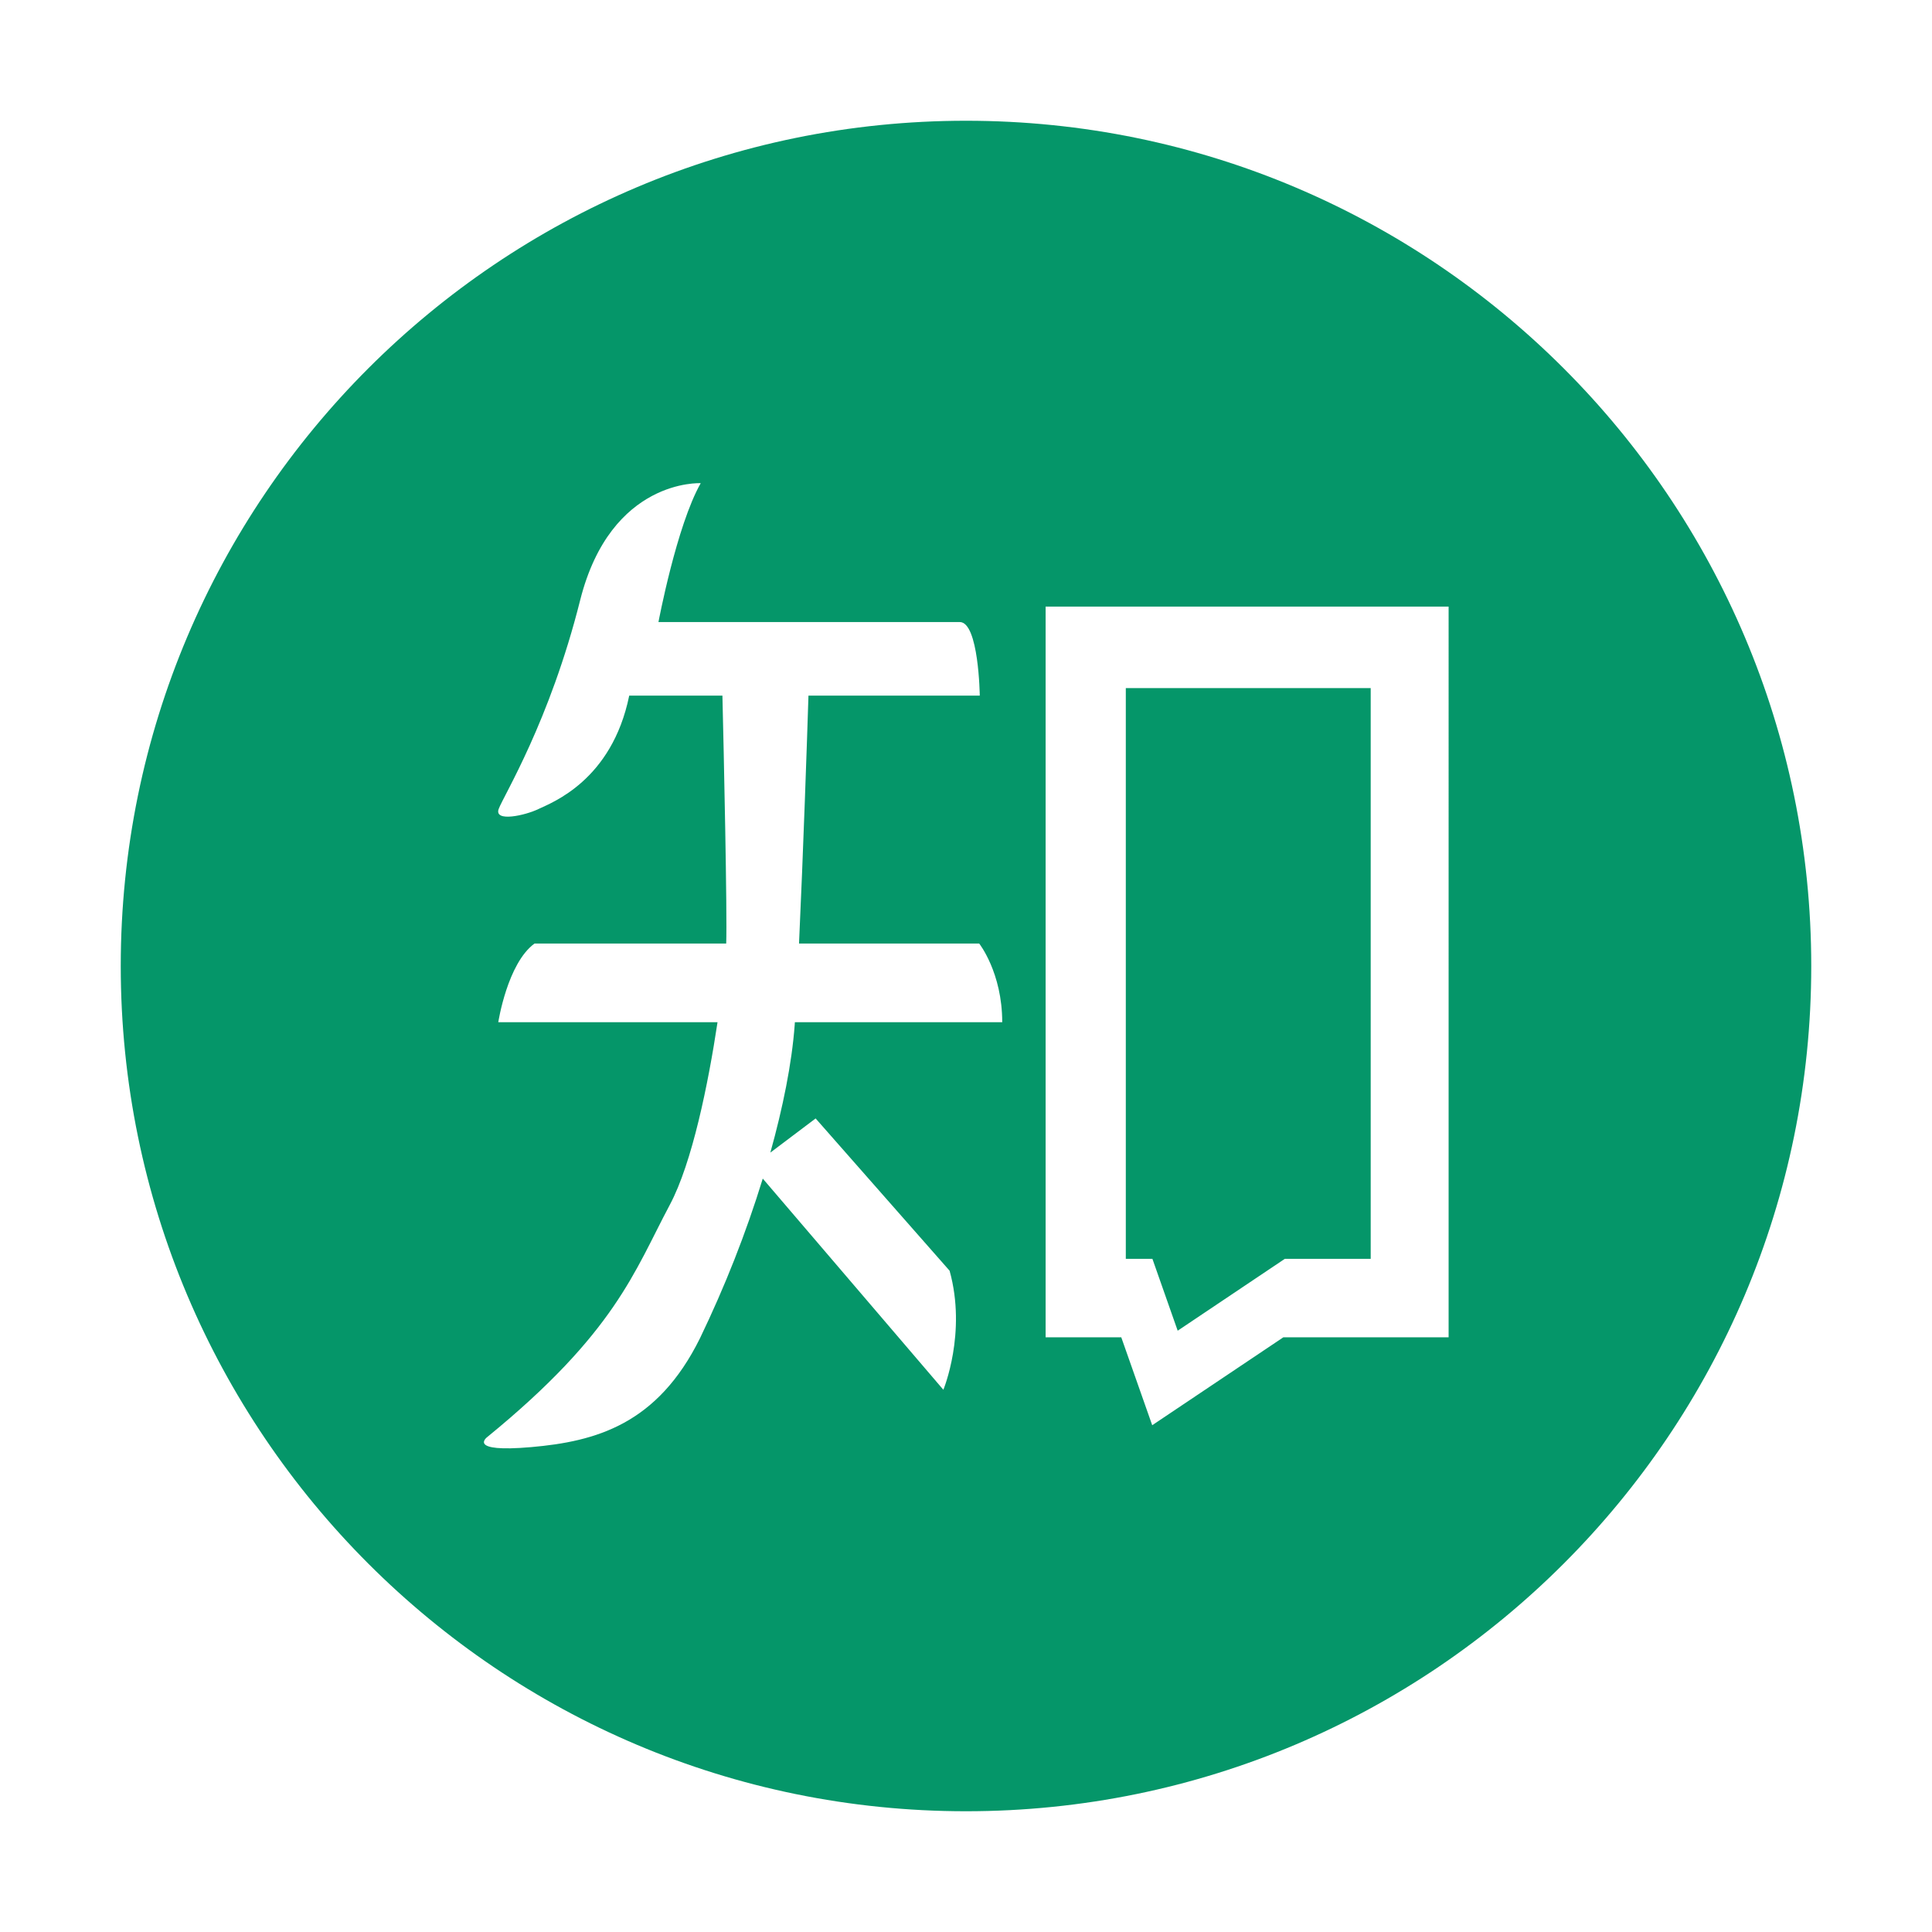 <svg xmlns="http://www.w3.org/2000/svg" width="128" height="128" viewBox="0 0 1024 1024"><path fill="#059669" d="M512 64C264.6 64 64 264.6 64 512s200.6 448 448 448s448-200.6 448-448S759.4 64 512 64m-90.7 477.8l-.1 1.5c-1.5 20.4-6.3 43.9-12.9 67.6l24-18.1l71 80.7c9.2 33-3.3 63.1-3.3 63.1l-95.7-111.9v-.1c-8.9 29-20.1 57.3-33.3 84.7c-22.6 45.7-55.2 54.7-89.5 57.7c-34.4 3-23.3-5.3-23.3-5.3c68-55.5 78-87.8 96.8-123.1c11.9-22.3 20.4-64.3 25.3-96.8H264.1s4.8-31.2 19.2-41.7h101.6c.6-15.3-1.3-102.8-2-131.4h-49.4c-9.2 45-41 56.7-48.1 60.1c-7 3.4-23.6 7.1-21.1 0c2.6-7.1 27-46.2 43.2-110.7c16.3-64.6 63.9-62 63.9-62c-12.8 22.5-22.4 73.6-22.4 73.6h159.7c10.1 0 10.6 39 10.6 39h-90.8c-.7 22.7-2.8 83.8-5 131.4H519s12.2 15.4 12.2 41.7zm346.5 167h-87.6l-69.5 46.6l-16.4-46.6h-40.1V321.5h213.6zM408.2 611s0-.1 0 0m216 94.3l56.8-38.1h45.6h-.1V364.7H596.7v302.5h14.1z"/></svg>